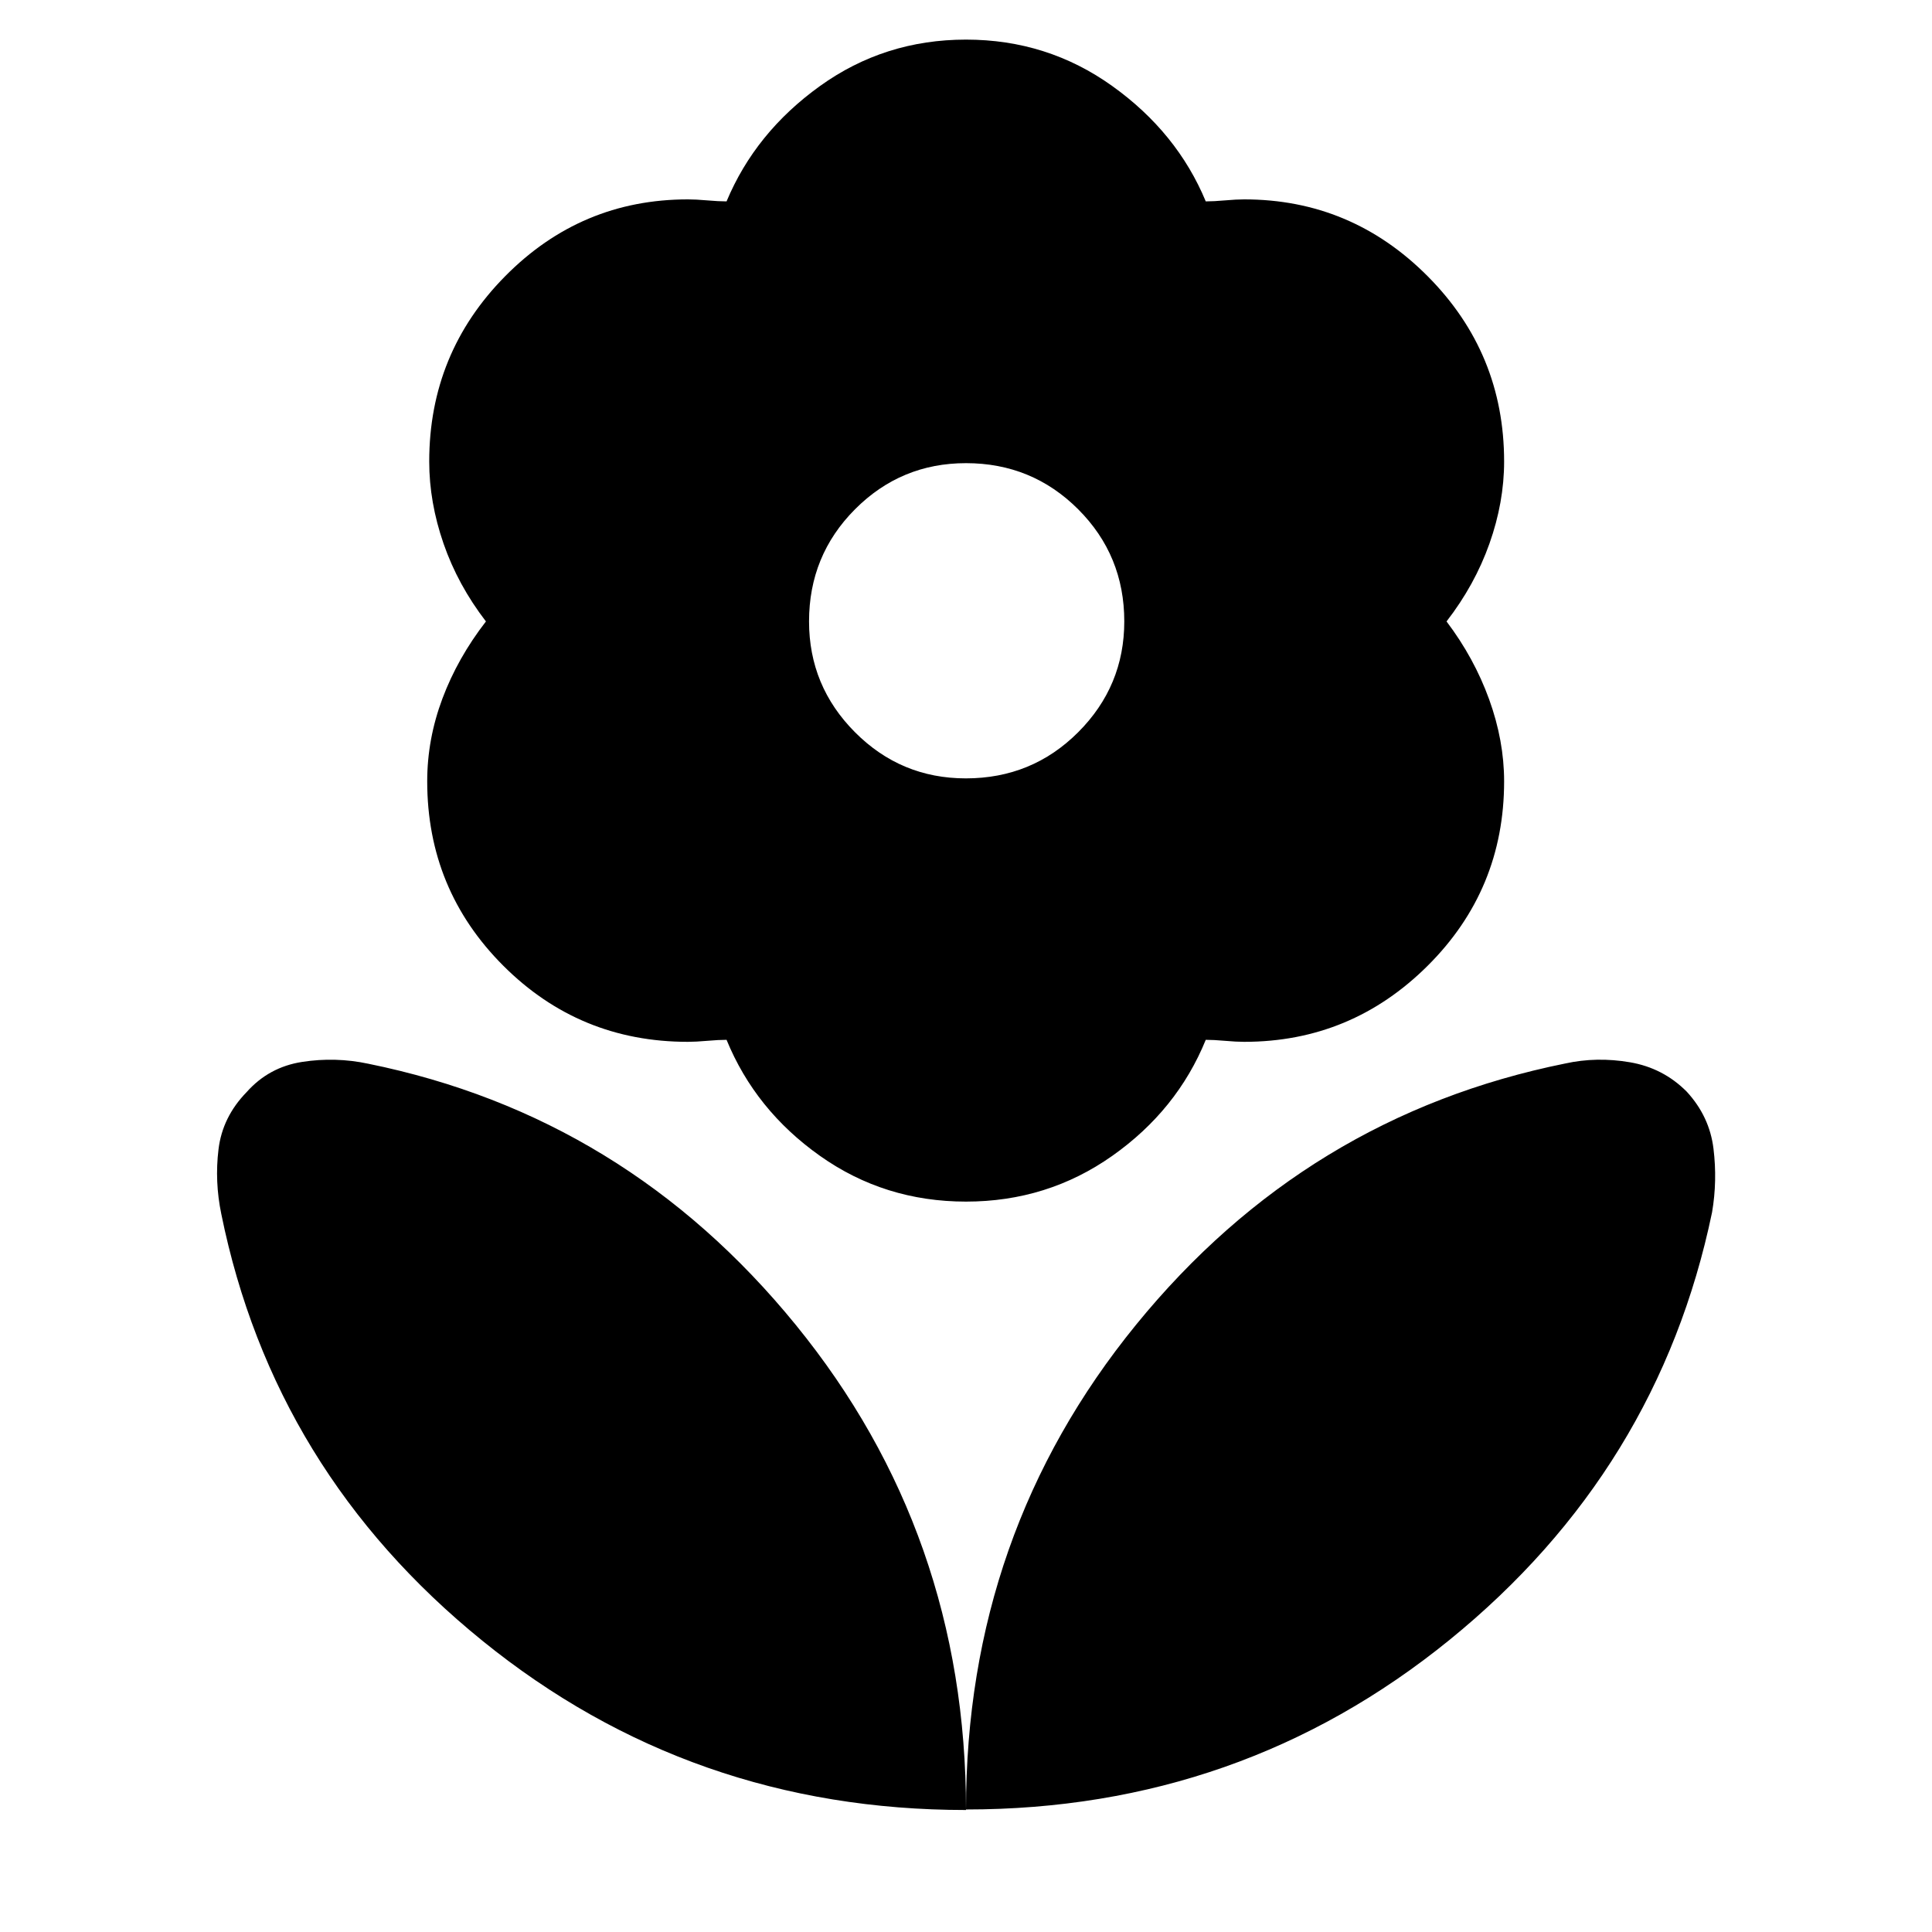 <svg xmlns="http://www.w3.org/2000/svg" height="40" viewBox="0 -960 960 960" width="40"><path d="M479.92-573.23q32.91 0 55.82-22.93 22.91-22.93 22.91-55.07 0-32.81-22.92-55.72-22.93-22.91-55.73-22.91-32.32 0-55.15 22.92-22.84 22.93-22.84 55.73 0 32.13 22.84 55.06 22.83 22.92 55.07 22.92Zm.08 210.3q-40.46 0-72.56-22.73t-46.42-57.66q-3.87 0-9.61.5-5.74.5-9.63.5-53.87 0-91.69-37.81-37.81-37.81-37.81-91.67 0-20.91 7.56-41.09 7.57-20.18 21.62-38.32-13.96-18.15-21.07-38.7-7.11-20.56-7.11-40.74 0-53.91 37.72-92.09 37.72-38.19 90.82-38.19 3.91 0 9.62.5 5.71.5 9.58.5 14.32-34.26 46.42-57.32 32.1-23.07 72.56-23.07t72.68 23.07q32.22 23.06 46.46 57.32 3.95 0 9.58-.5t9.5-.5q53.2 0 91.19 38.19 37.98 38.18 37.98 92.09 0 20.18-7.28 40.74-7.28 20.55-21.33 38.7 13.72 18.14 21.17 38.72 7.44 20.58 7.44 40.72 0 53.83-37.98 91.64-37.99 37.81-91.19 37.81-3.87 0-9.5-.5t-9.58-.5q-14.24 34.93-46.46 57.66-32.22 22.73-72.68 22.73Zm0 302.05q0-137.19 84.56-240.93 84.56-103.75 213.16-129.74 15.64-3.45 32.17-.62 16.53 2.82 28.26 14.63 11.32 12.31 13.27 28.3 1.96 16-.71 31.64-26.65 128.11-130.41 212.42-103.75 84.3-240.3 84.3Zm0 .26q0-137.19-84.56-241.02-84.56-103.82-212.5-129.81-16.3-3.46-32.83-.89-16.53 2.56-27.6 15.04-11.98 12.31-13.93 28.37-1.96 16.06 1.38 32.15 25.98 127.96 129.74 212.06 103.75 84.1 240.3 84.1Z"/></svg>